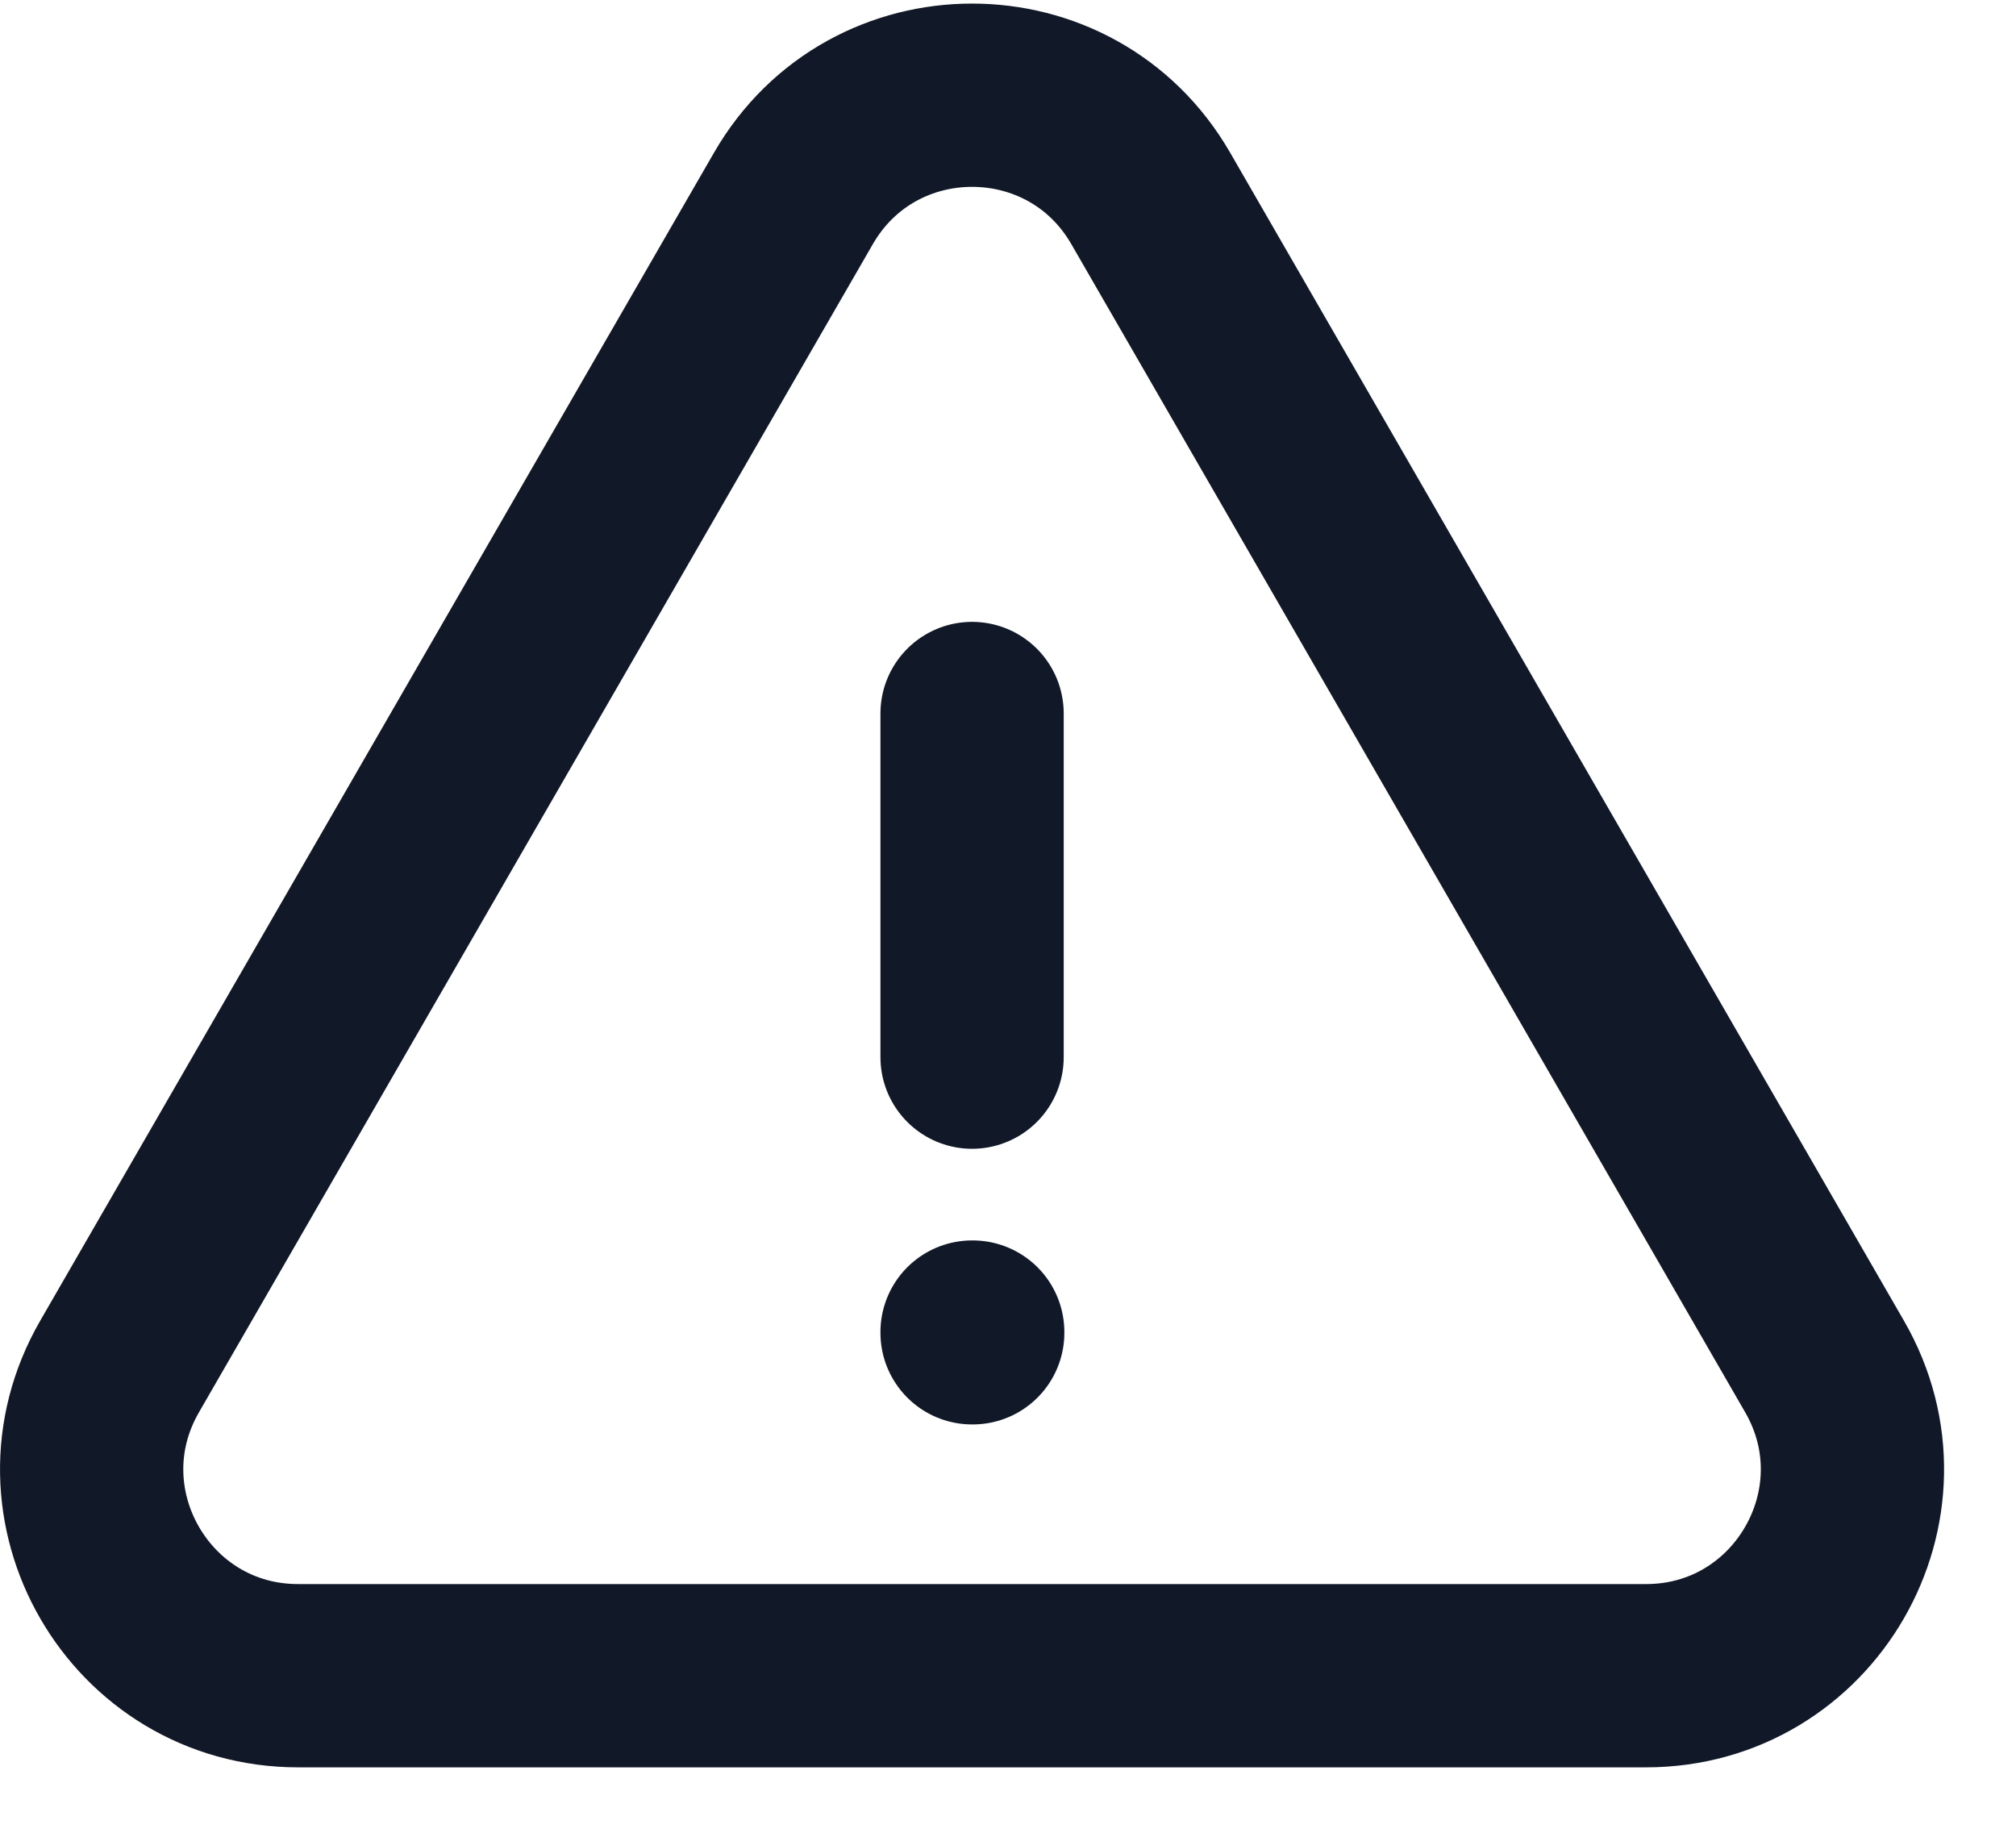 <svg width="22" height="20" viewBox="0 0 22 20" fill="none" xmlns="http://www.w3.org/2000/svg">
<path d="M10.608 7.786V11.536M1.305 14.912C0.439 16.412 1.522 18.286 3.253 18.286H17.963C19.693 18.286 20.776 16.412 19.911 14.912L12.557 2.164C11.691 0.664 9.525 0.664 8.659 2.164L1.305 14.912ZM10.608 14.536H10.615V14.544H10.608V14.536Z" stroke="#111827" stroke-width="2" stroke-linecap="round" stroke-linejoin="round"/>
</svg>
